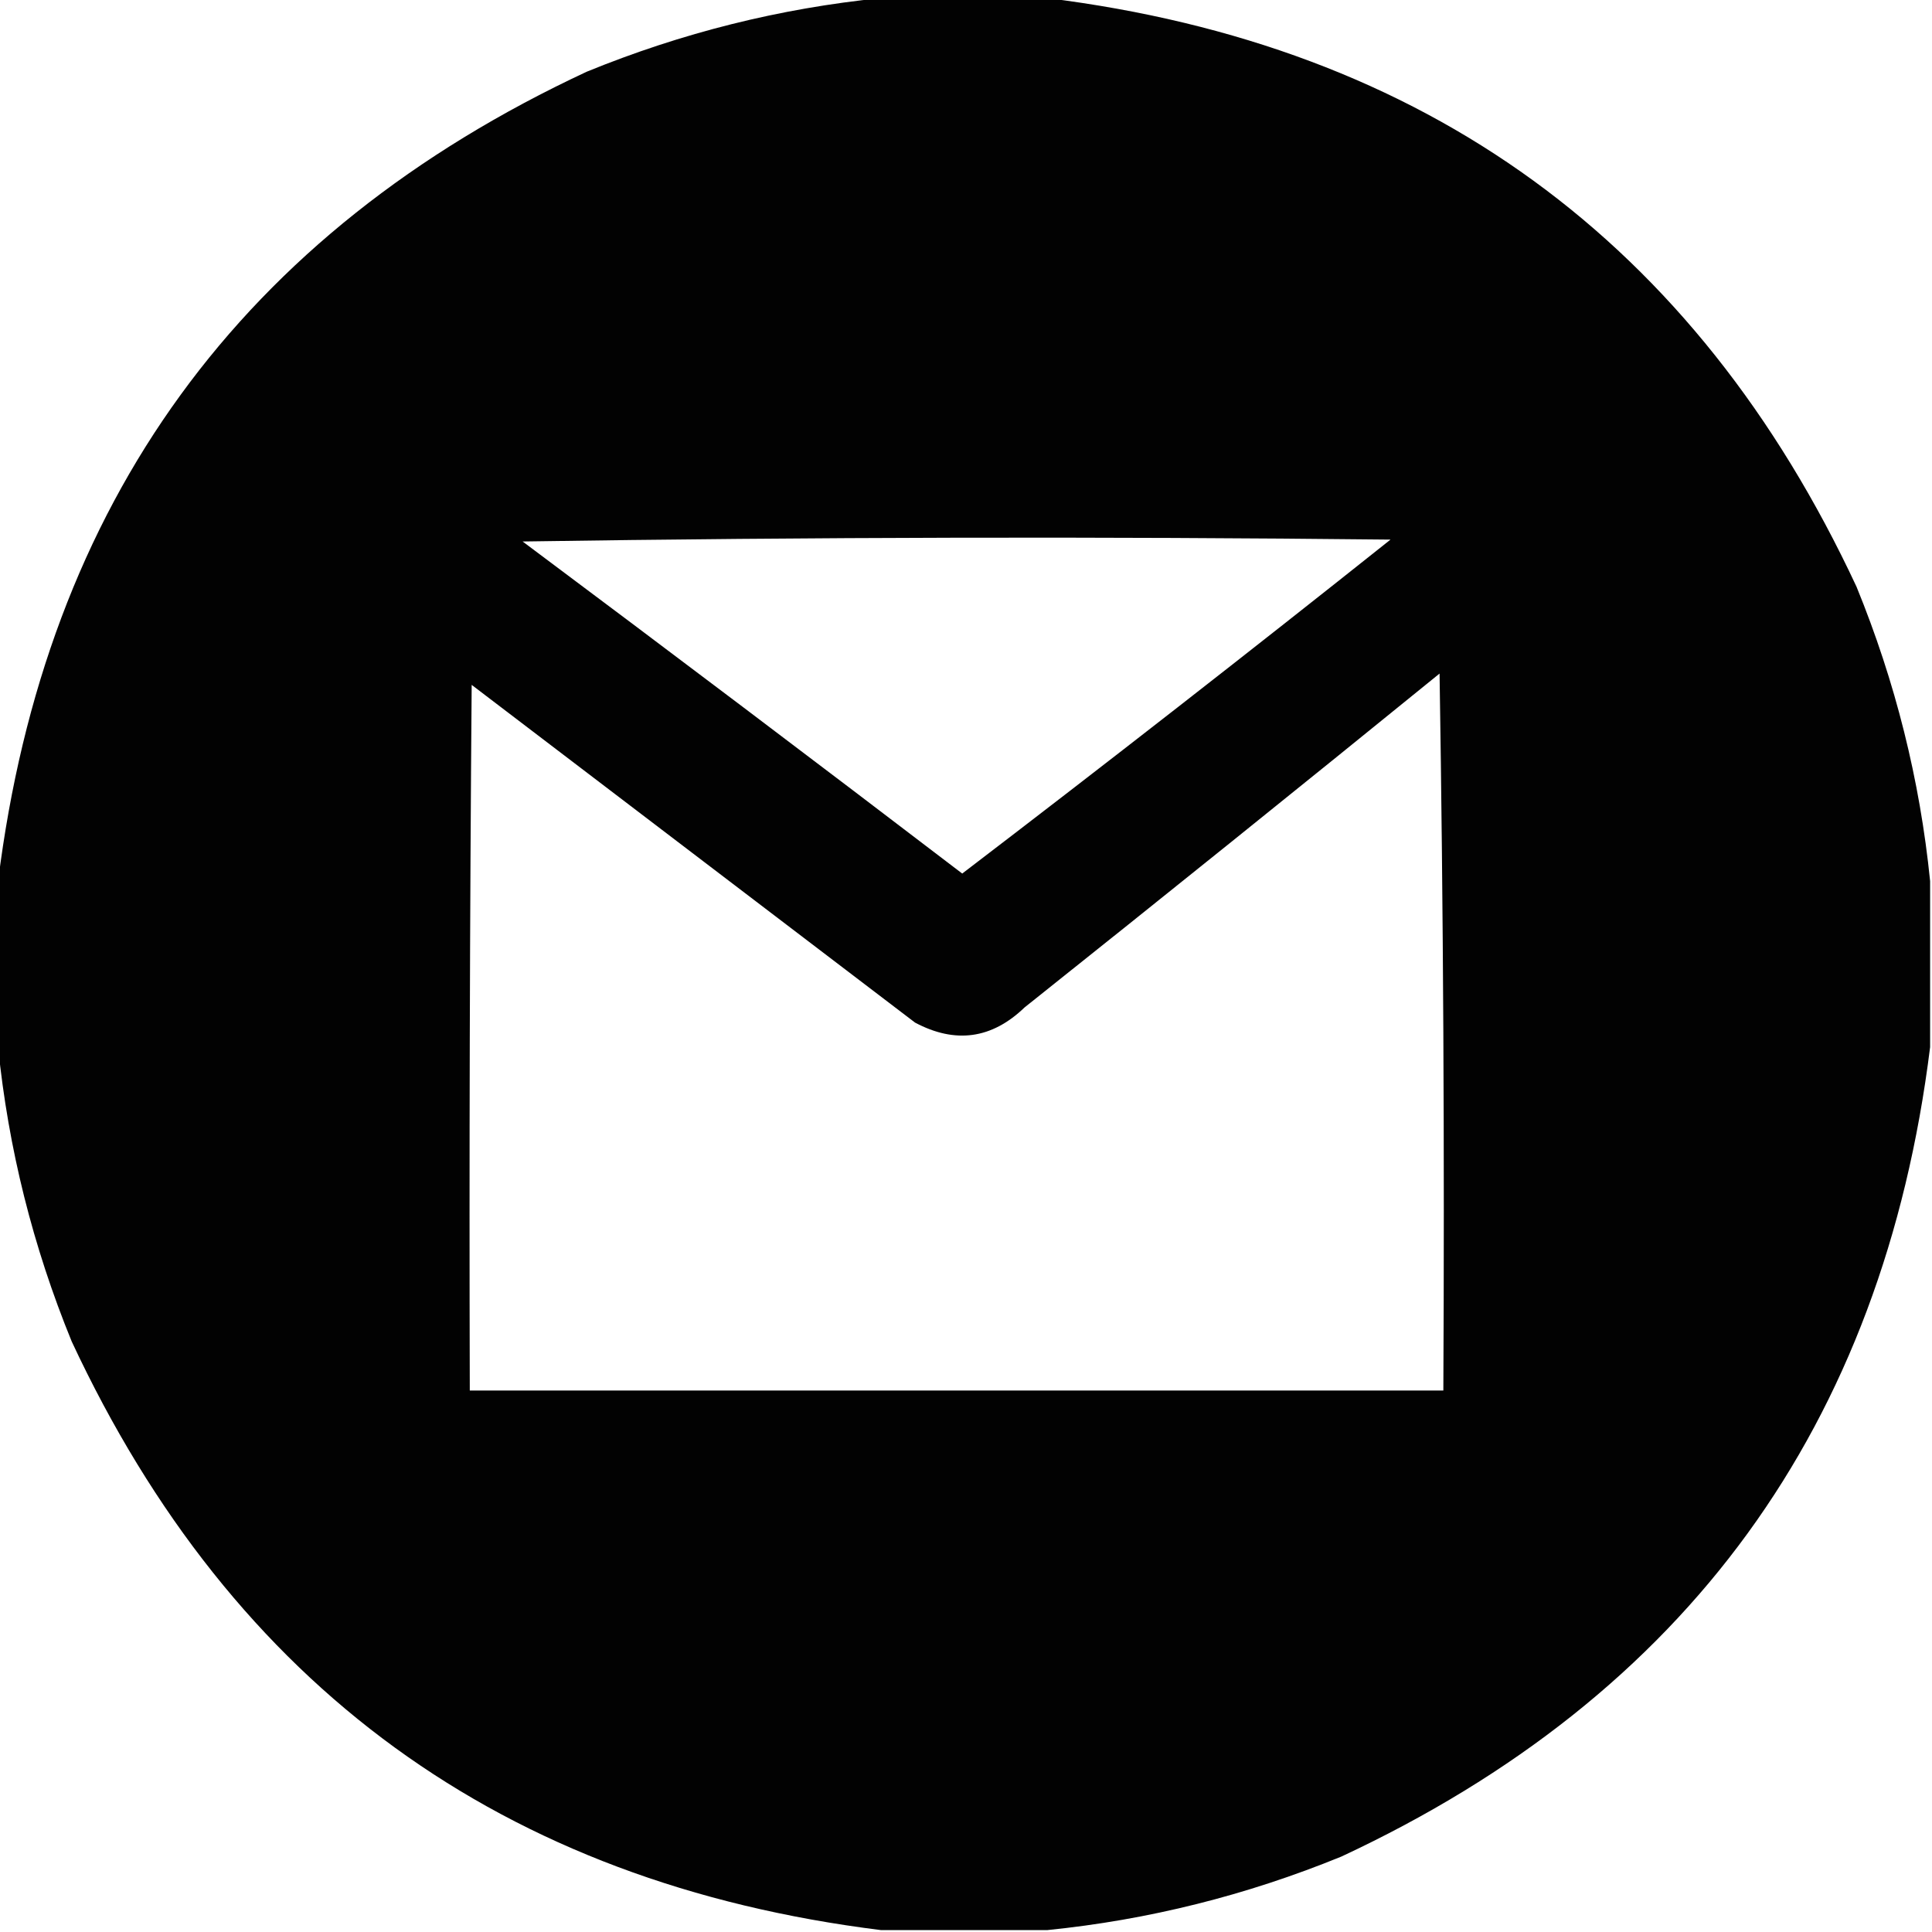 <?xml version="1.0" encoding="UTF-8"?>
<!DOCTYPE svg PUBLIC "-//W3C//DTD SVG 1.1//EN" "http://www.w3.org/Graphics/SVG/1.1/DTD/svg11.dtd">
<svg xmlns="http://www.w3.org/2000/svg" version="1.1" width="512px" height="512px" style="shape-rendering:geometricPrecision; text-rendering:geometricPrecision; image-rendering:optimizeQuality; fill-rule:evenodd; clip-rule:evenodd" xmlns:xlink="http://www.w3.org/1999/xlink">
<g><path style="opacity:0.989" fill="#000000" d="M 233.5,-0.5 C 248.167,-0.5 262.833,-0.5 277.5,-0.5C 377.805,11.982 449.305,63.982 492,155.5C 502.297,180.687 508.797,206.687 511.5,233.5C 511.5,248.167 511.5,262.833 511.5,277.5C 499.018,377.805 447.018,449.305 355.5,492C 330.313,502.297 304.313,508.797 277.5,511.5C 262.833,511.5 248.167,511.5 233.5,511.5C 133.195,499.018 61.695,447.018 19,355.5C 8.703,330.313 2.203,304.313 -0.5,277.5C -0.5,262.833 -0.5,248.167 -0.5,233.5C 11.982,133.195 63.982,61.695 155.5,19C 180.687,8.703 206.687,2.203 233.5,-0.5 Z M 138.5,143.5 C 214.999,142.334 291.666,142.168 368.5,143C 330.942,172.896 293.109,202.396 255,231.5C 216.282,201.94 177.449,172.607 138.5,143.5 Z M 381.5,178.5 C 382.499,241.664 382.832,304.998 382.5,368.5C 296.5,368.5 210.5,368.5 124.5,368.5C 124.333,306.166 124.5,243.832 125,181.5C 164.167,211.333 203.333,241.167 242.5,271C 253.163,276.668 262.829,275.335 271.5,267C 308.355,237.636 345.021,208.136 381.5,178.5 Z"/></g>
</svg>
